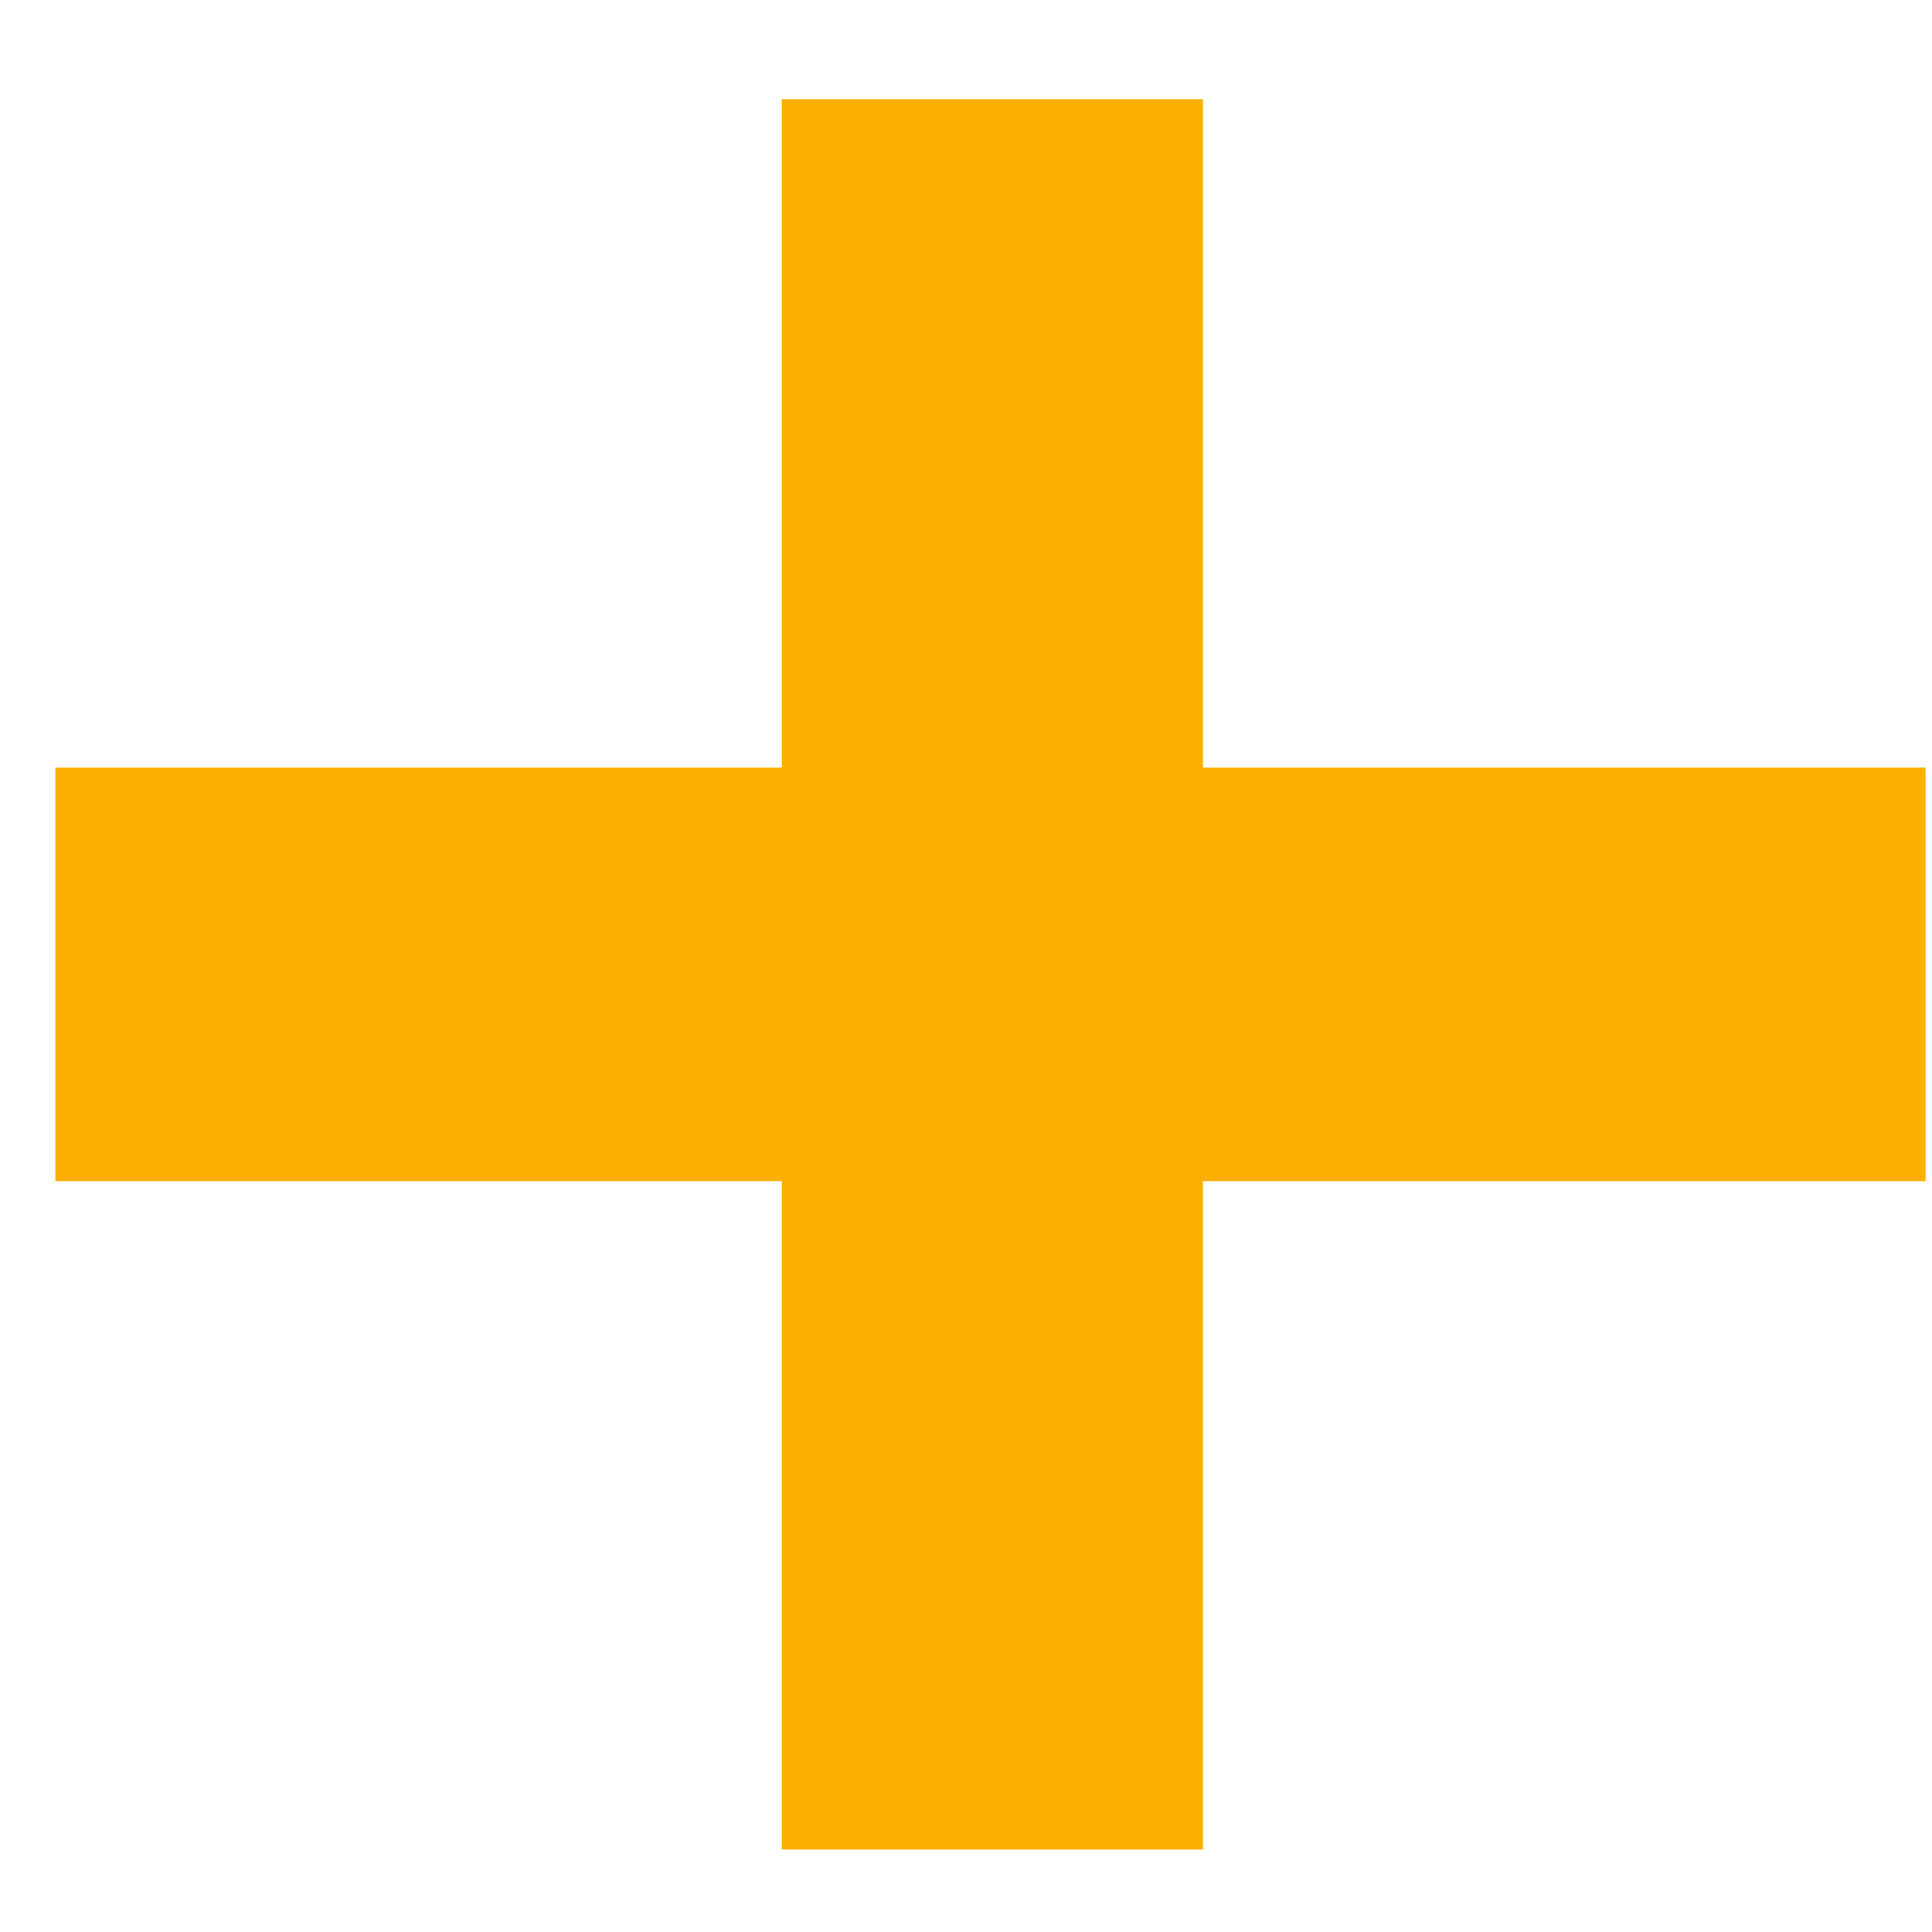 <svg width="12" height="12" viewBox="0 0 12 12" fill="none" xmlns="http://www.w3.org/2000/svg">
<path d="M0.344 7.336V4.768H4.856V0.616H7.472V4.768H11.96V7.336H7.472V11.488H4.856V7.336H0.344Z" fill="#FBAF00"/>
</svg>
